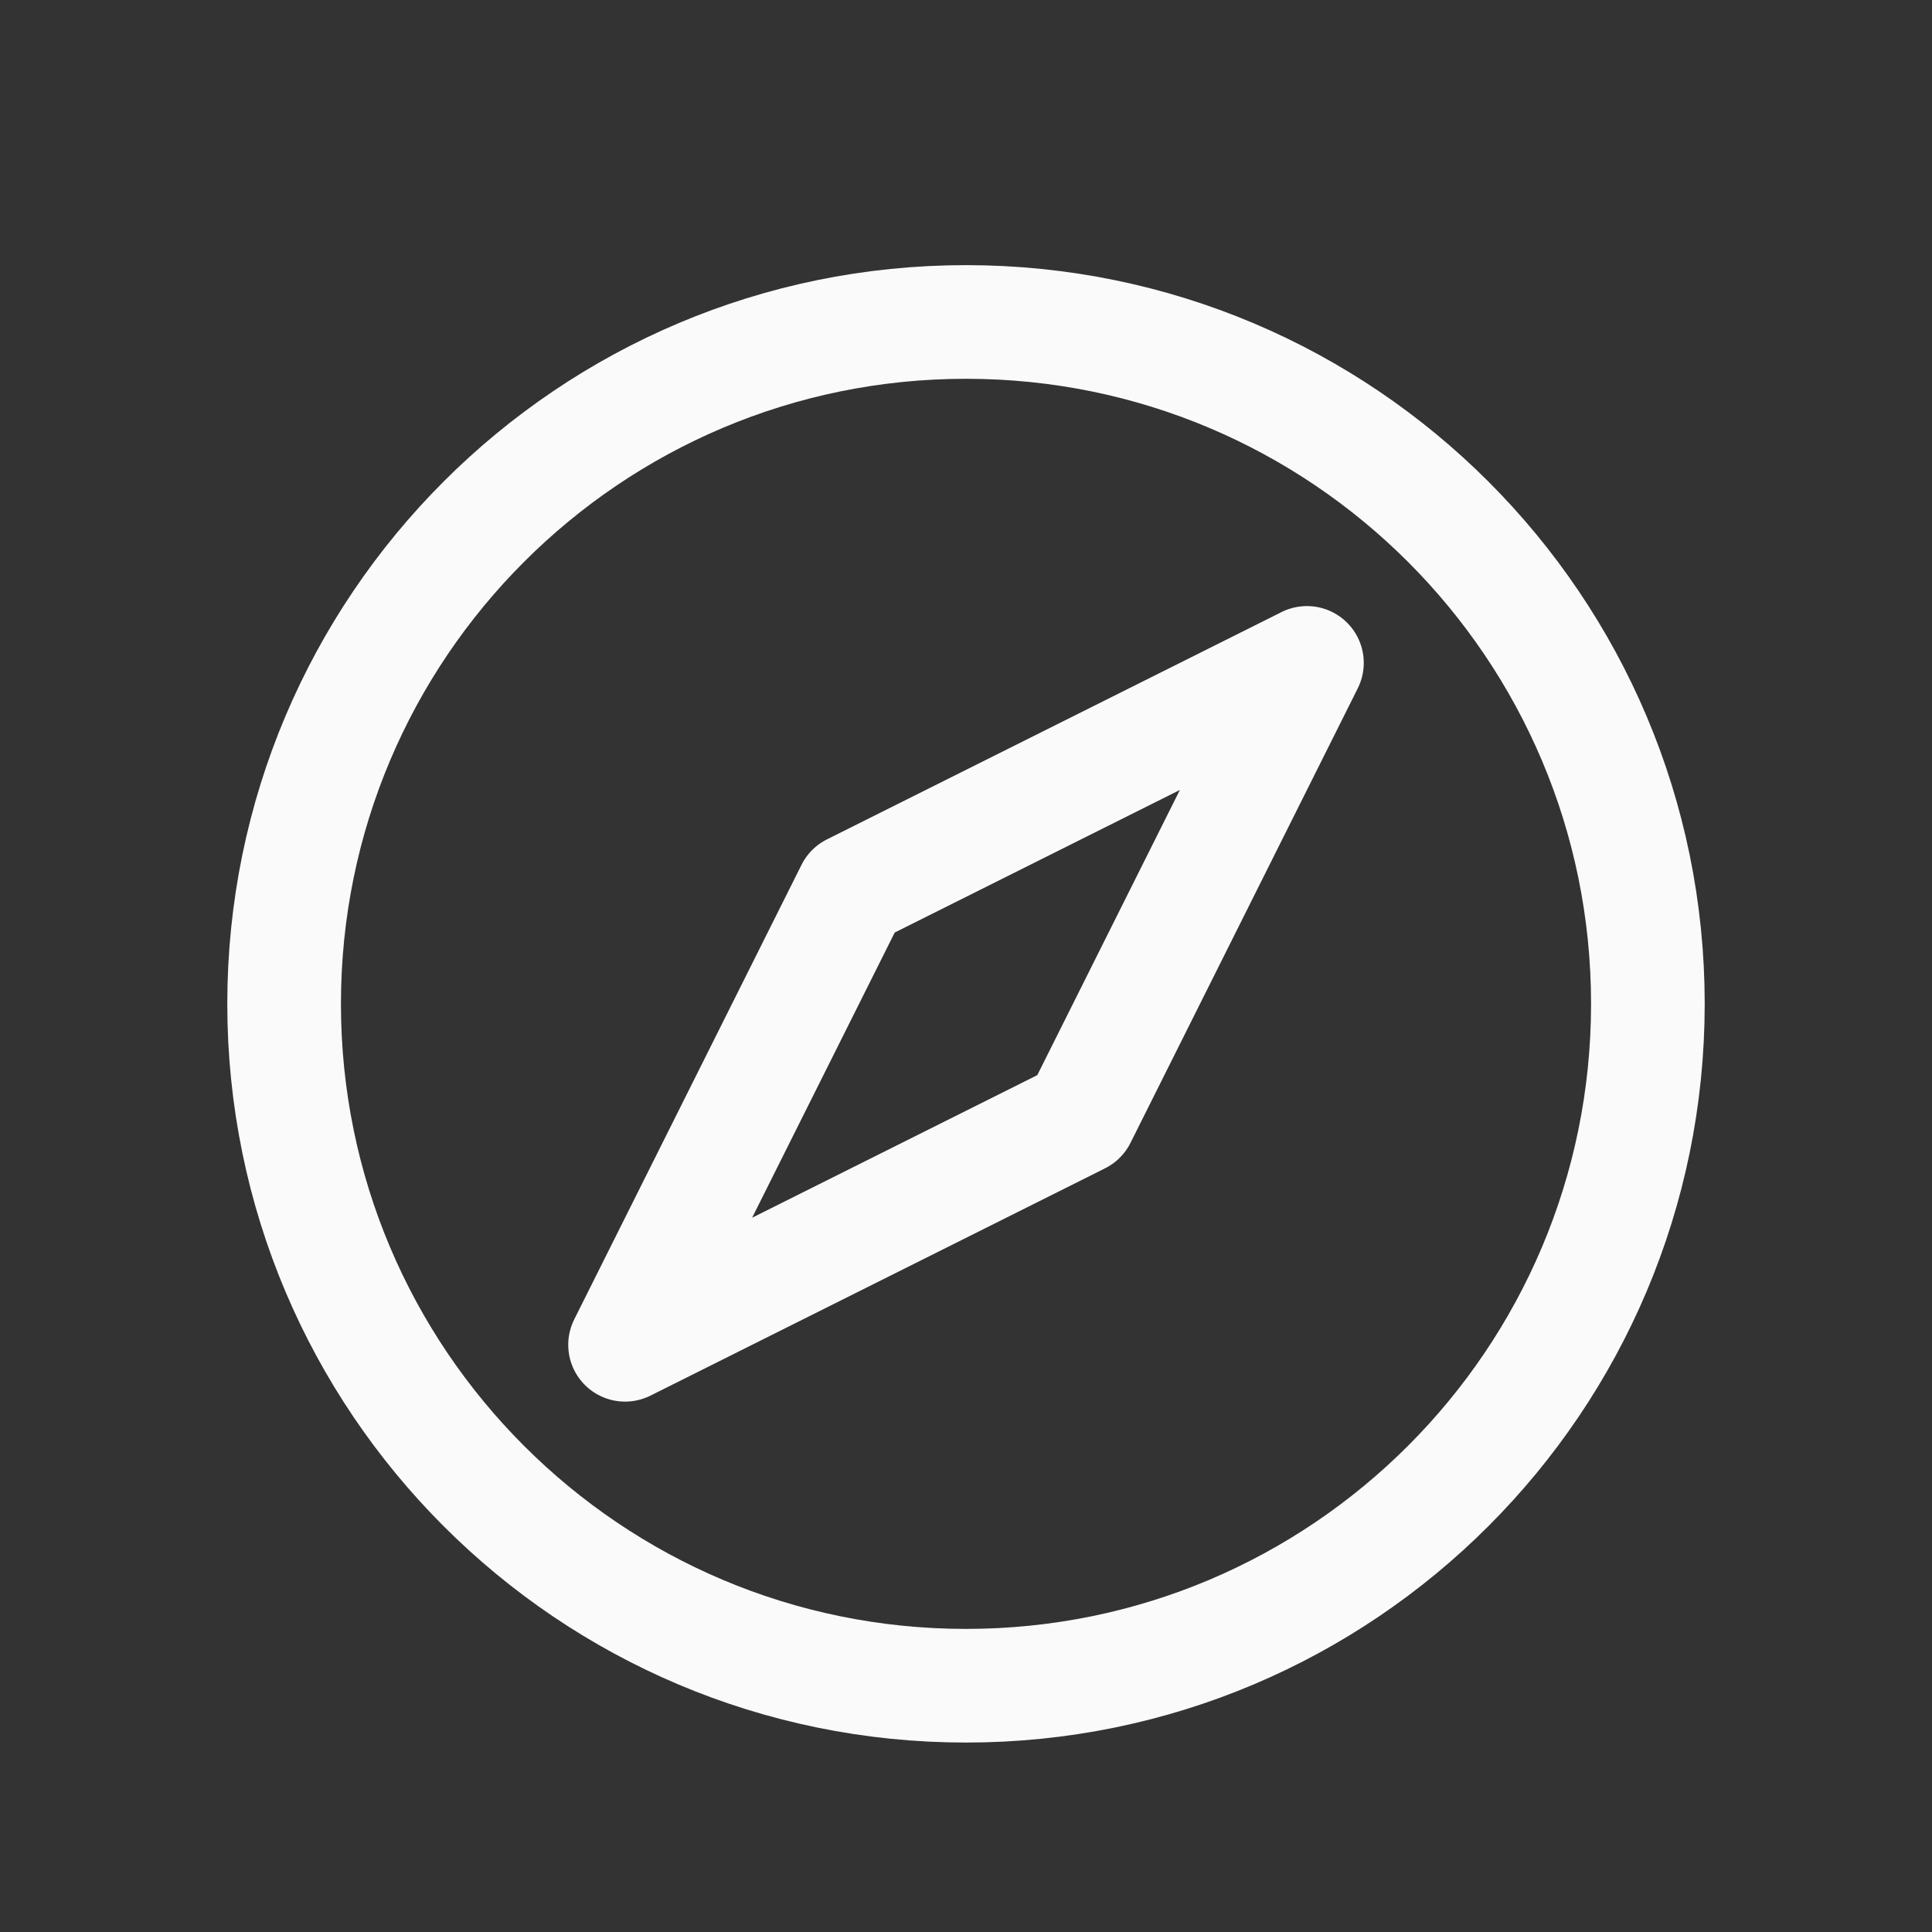 <svg width="17" height="17" viewBox="0 0 17 17" fill="none" xmlns="http://www.w3.org/2000/svg">
<rect x="0" y="0" width="17" height="17" fill="#333333" stroke="none"/>
<g clip-path="url(#clip0_183_1717)">
<path d="M8.5 14.833C11.814 14.833 14.5 12.147 14.5 8.833C14.5 5.52 11.814 2.833 8.5 2.833C5.186 2.833 2.5 5.52 2.5 8.833C2.5 12.147 5.186 14.833 8.5 14.833Z" stroke="#FAFAFA" stroke-linecap="round" stroke-linejoin="round"/>
<path d="M11.5 5.833L7.5 7.833L5.5 11.833L9.5 9.833L11.5 5.833Z" stroke="#FAFAFA" stroke-linecap="round" stroke-linejoin="round"/>
</g>
<defs>
<clipPath id="clip0_183_1717">
<rect width="16" height="16" fill="white" transform="translate(0.5 0.833)"/>
</clipPath>
</defs>
</svg>
